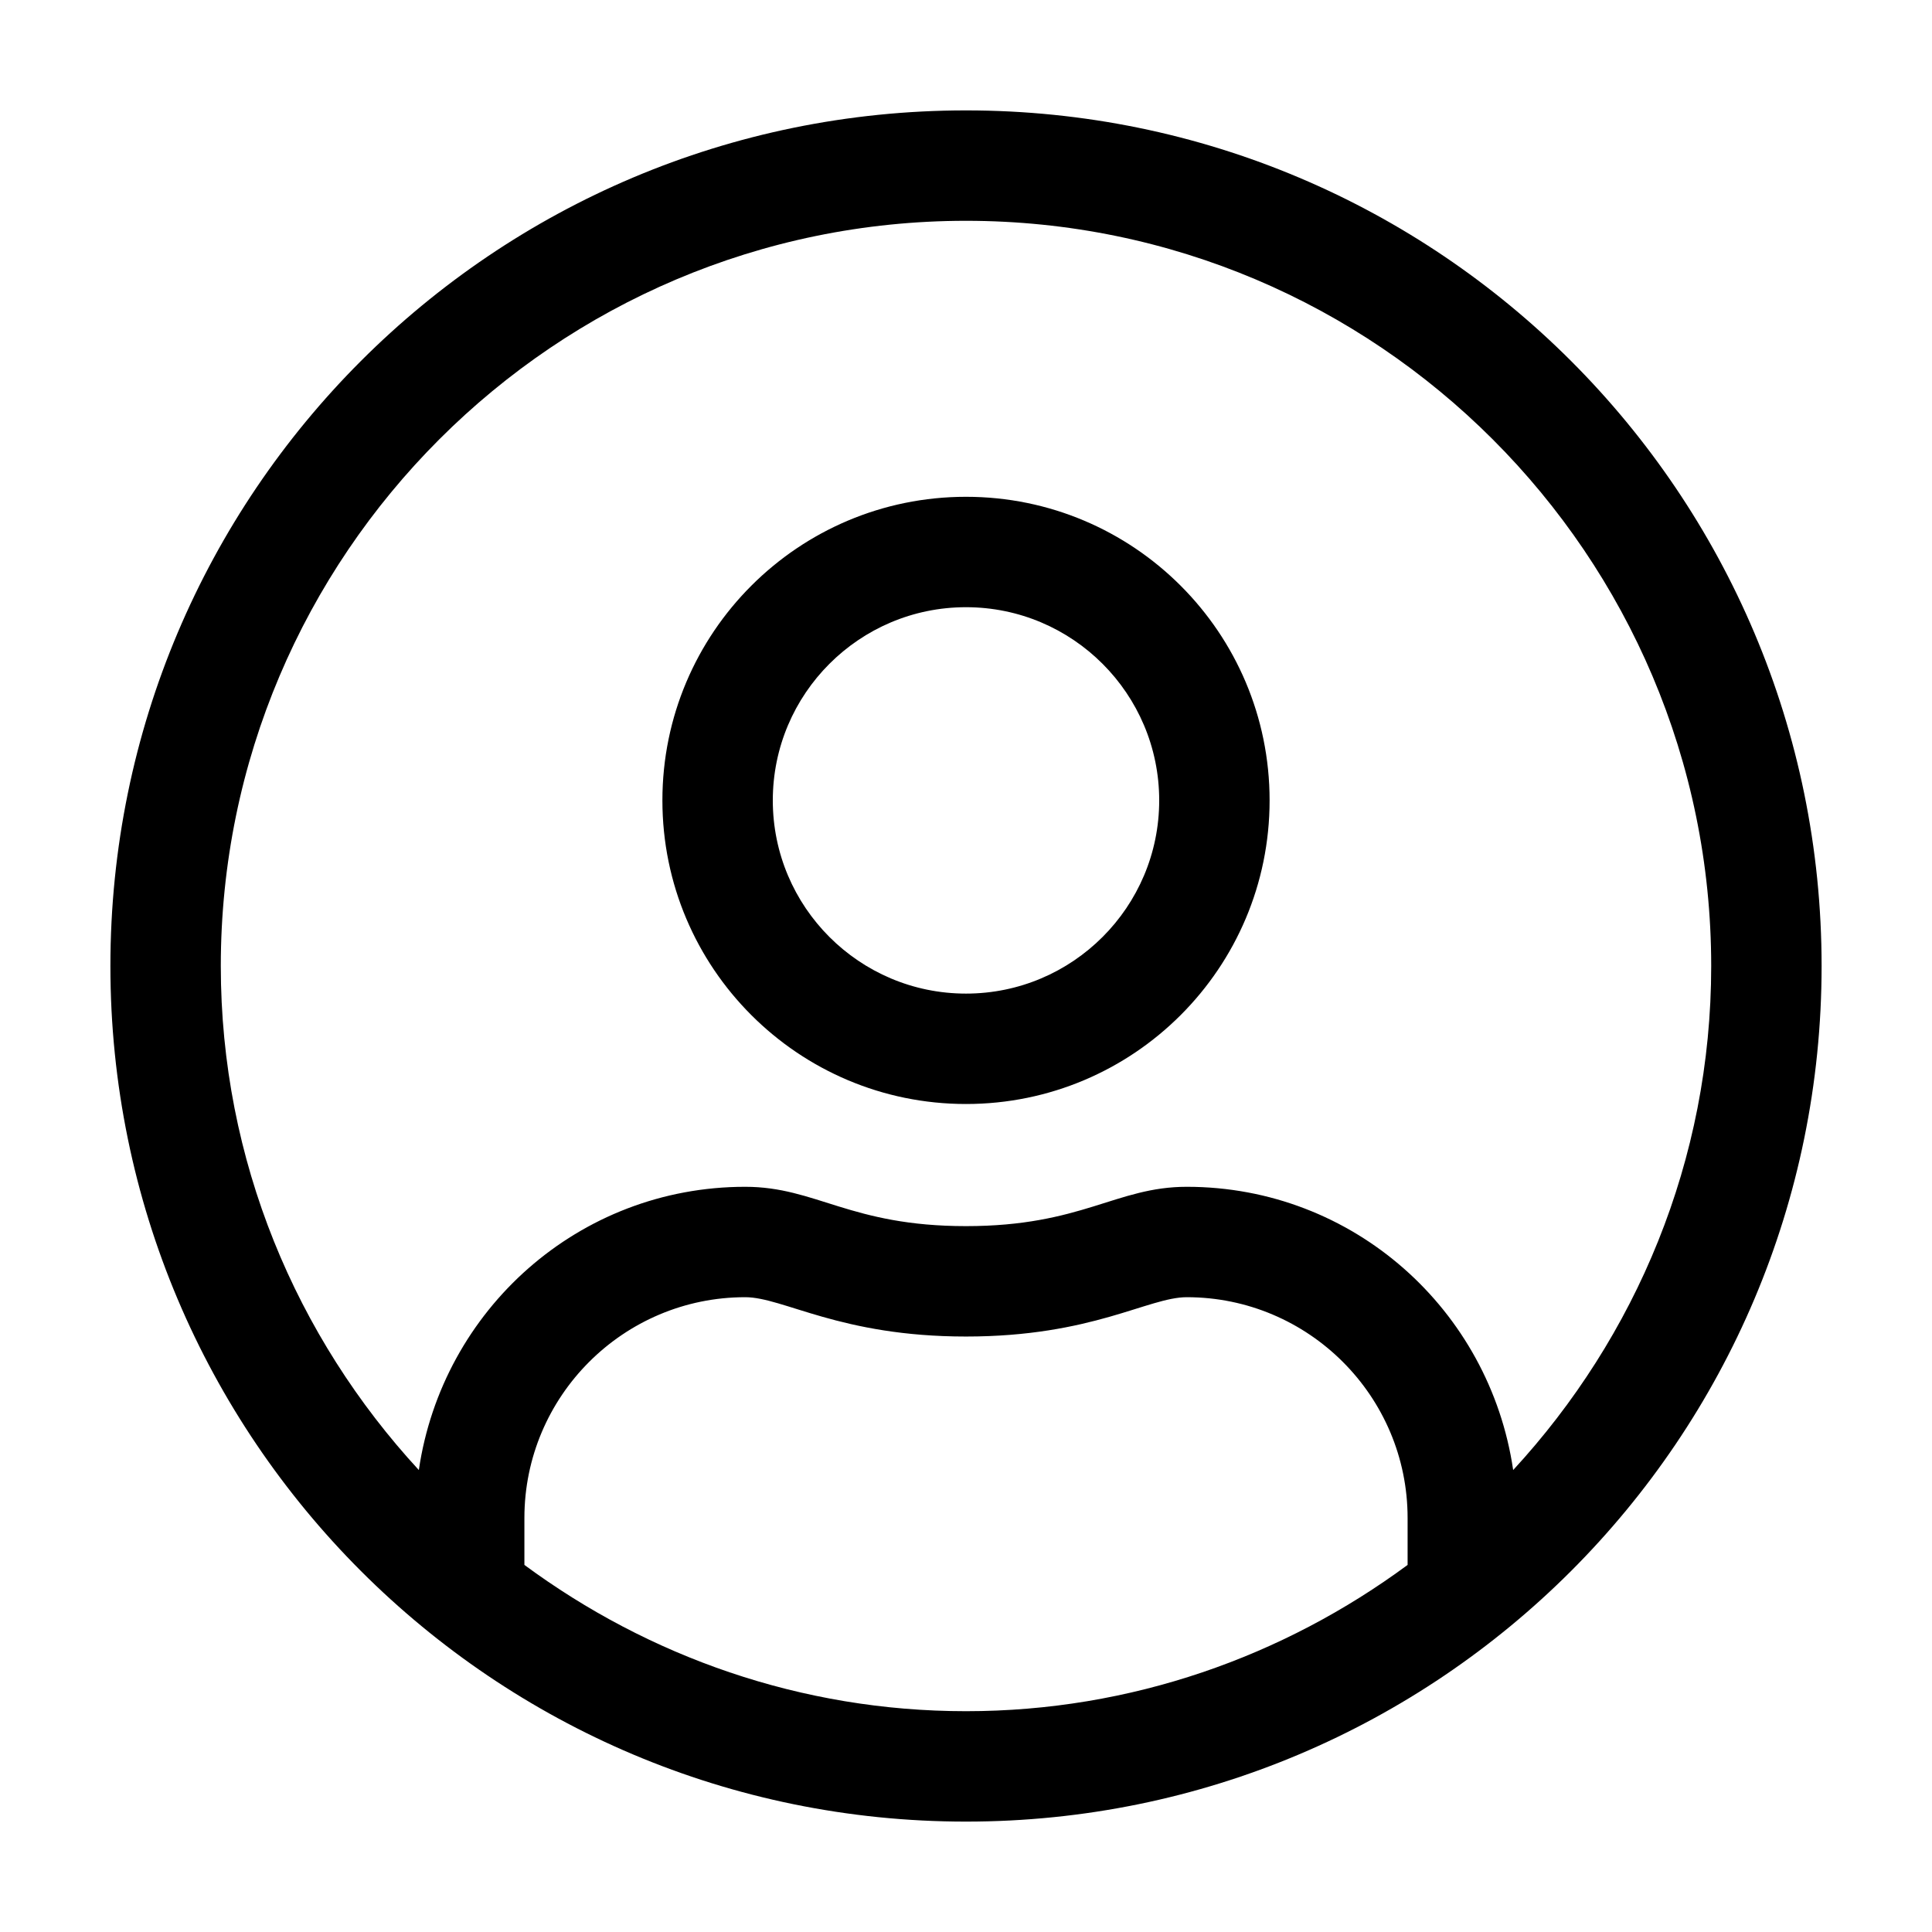 <?xml version="1.0" encoding="UTF-8"?>
<svg width="560px" height="560px" viewBox="0 0 560 560" version="1.1" xmlns="http://www.w3.org/2000/svg" xmlns:xlink="http://www.w3.org/1999/xlink">
    <!-- Generator: sketchtool 51.2 (57519) - http://www.bohemiancoding.com/sketch -->
    <title>uA102-user-circle</title>
    <desc>Created with sketchtool.</desc>
    <defs></defs>
    <g id="Page-1" stroke="none" stroke-width="1" fill="none" fill-rule="evenodd">
        <g id="uA102-user-circle" fill="#000000" fill-rule="nonzero">
            <g id="user-circle" transform="translate(32, 32)">
                <path d="M248,0 C111,0 0,111 0,248 C0,385 111,496 248,496 C385,496 496,385 496,248 C496,111 385,0 248,0 Z M376,421.6 C340.1,448.1 295.9,464 248,464 C200.1,464 155.9,448.1 120,421.6 L120,408 C120,372.7 148.7,344 184,344 C195.1,344 211.5,355.4 248,355.4 C284.6,355.4 300.8,344 312,344 C347.3,344 376,372.7 376,408 L376,421.6 Z M406.6,394.1 C399.8,347.7 360.3,312 312,312 C291.5,312 281.6,323.4 248,323.4 C214.4,323.4 204.6,312 184,312 C135.7,312 96.2,347.7 89.4,394.1 C53.9,355.6 32,304.4 32,248 C32,128.9 128.9,32 248,32 C367.1,32 464,128.9 464,248 C464,304.4 442.1,355.6 406.6,394.1 Z M248,112 C199.4,112 160,151.4 160,200 C160,248.6 199.4,288 248,288 C296.6,288 336,248.6 336,200 C336,151.4 296.6,112 248,112 Z M248,256 C217.1,256 192,230.9 192,200 C192,169.1 217.1,144 248,144 C278.9,144 304,169.1 304,200 C304,230.9 278.9,256 248,256 Z" id="Shape"></path>
            </g>
        </g>
    </g>
</svg>